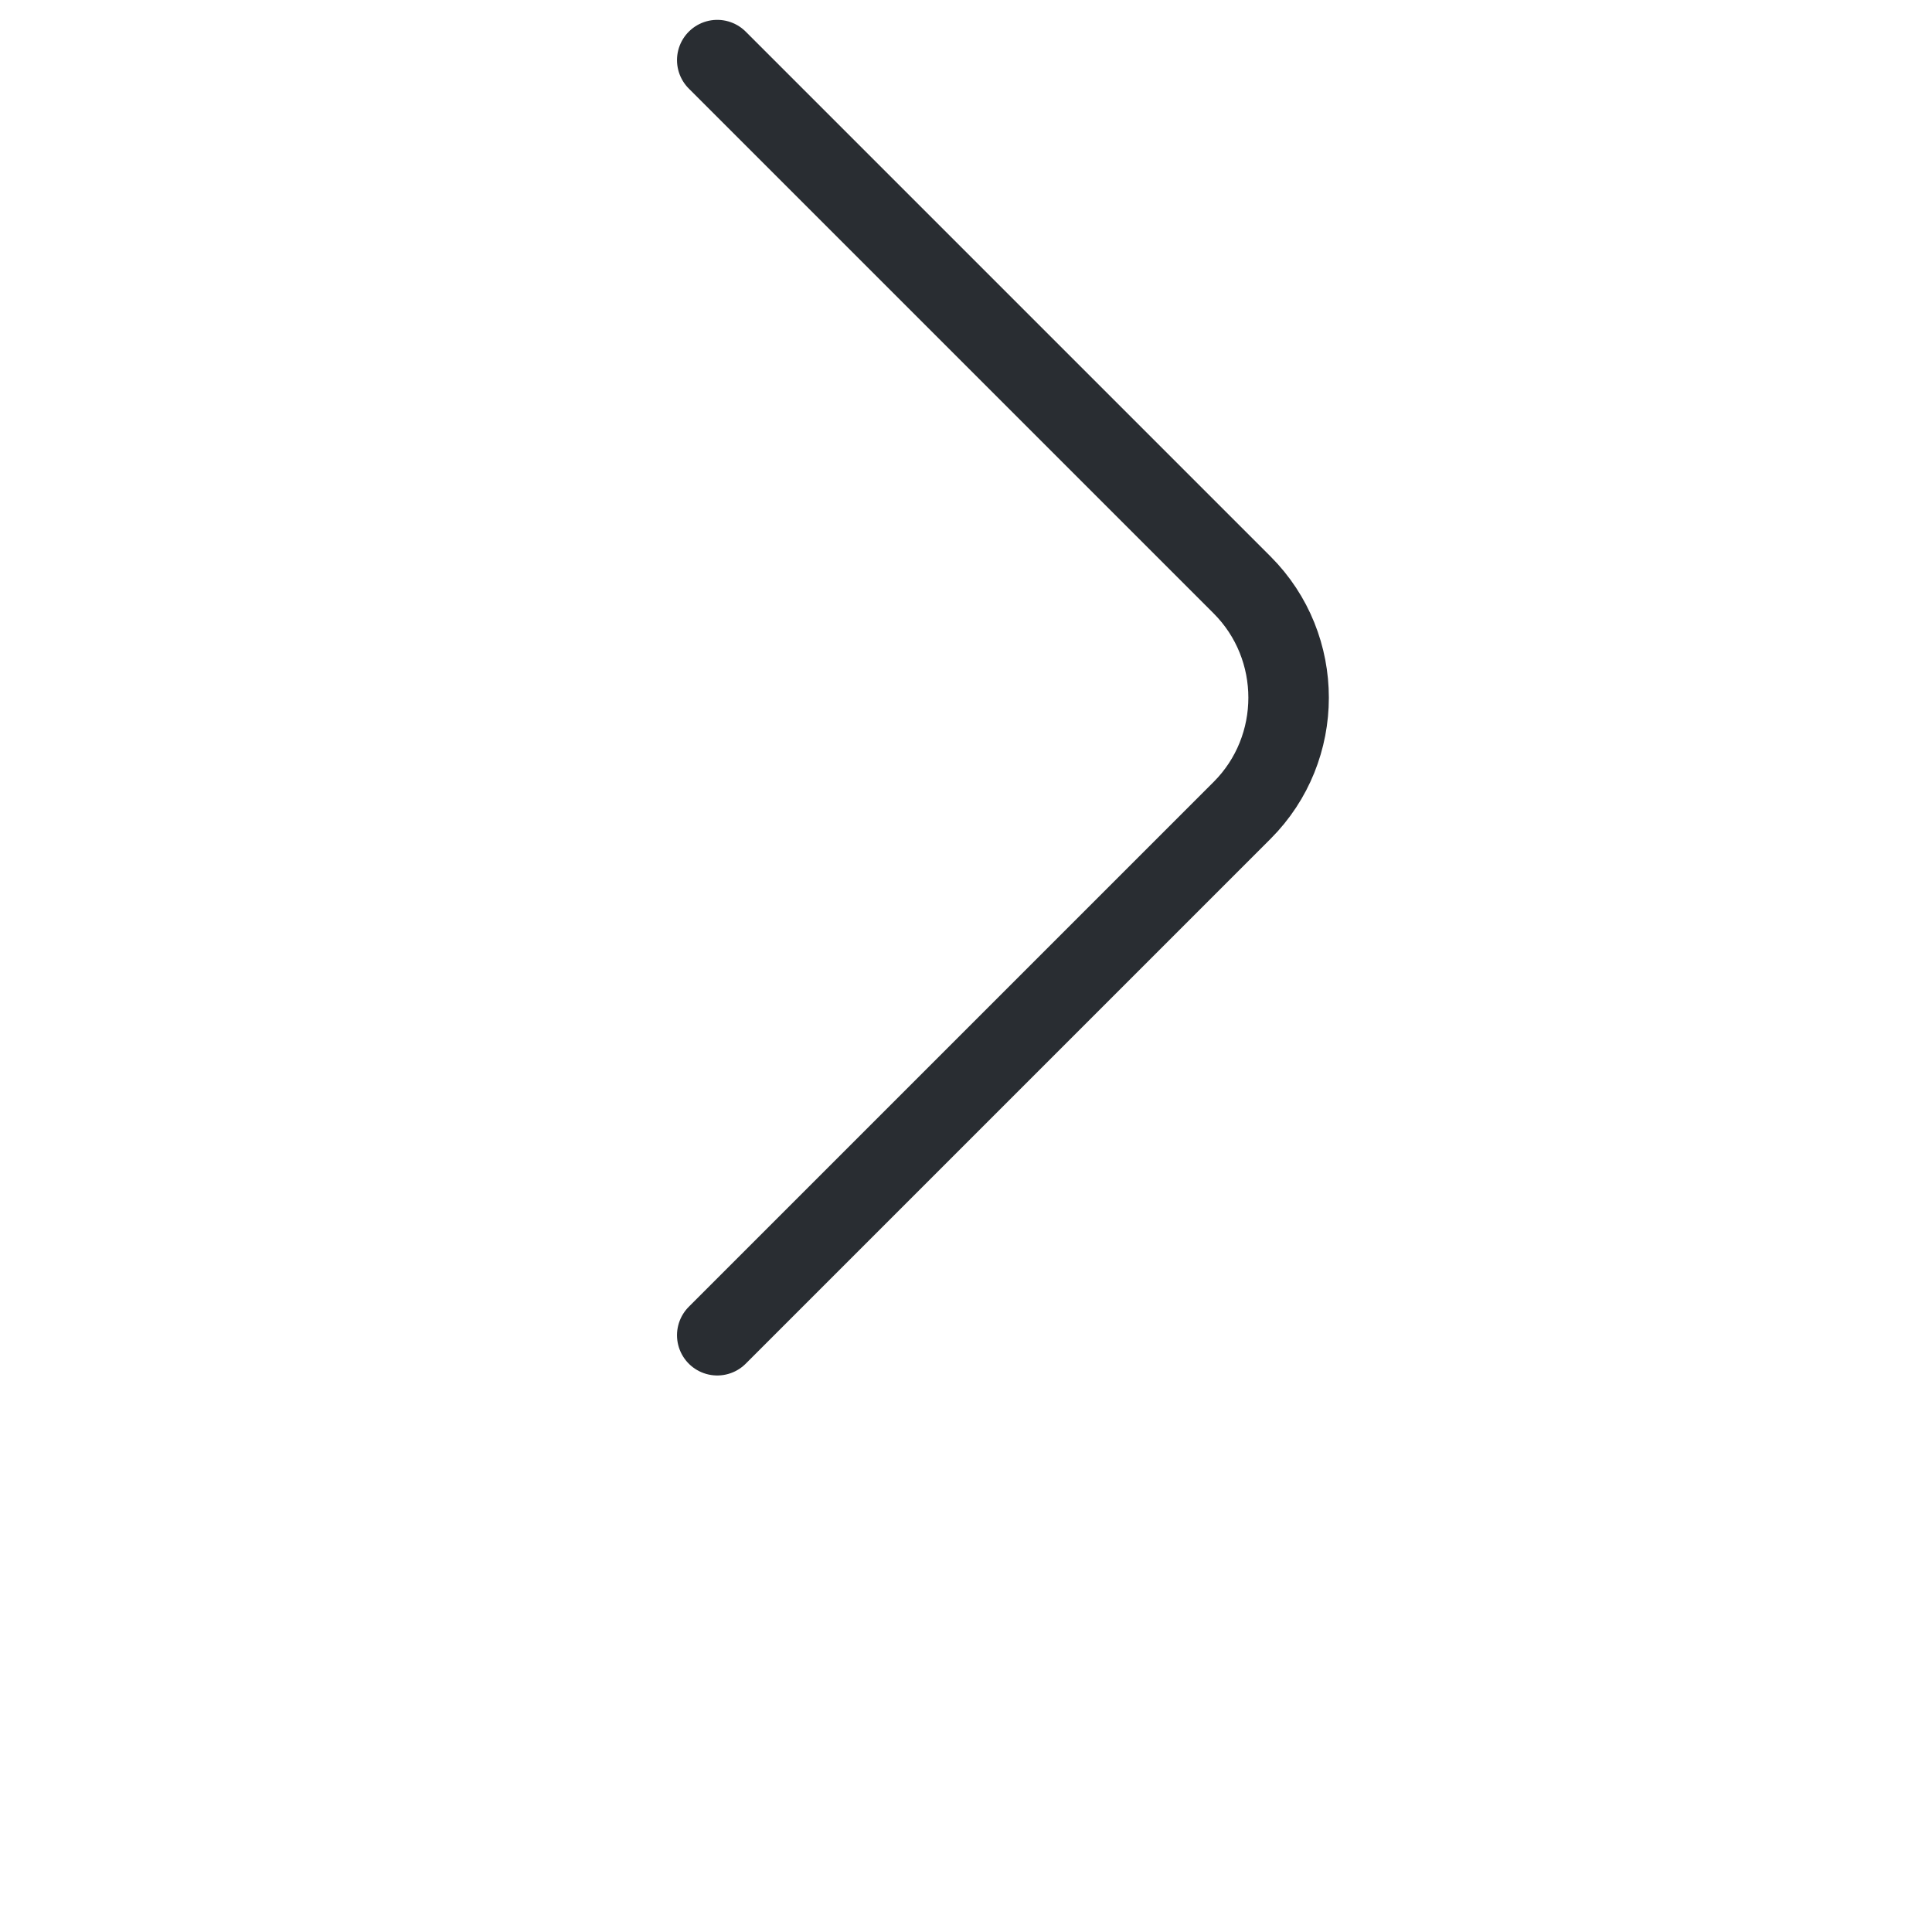 <svg width="36" height="36" viewBox="0 0 36 36" fill="none" xmlns="http://www.w3.org/2000/svg">
<path d="M13.365 24.88L23.145 15.1C24.3 13.945 24.3 12.055 23.145 10.9L13.365 1.12" stroke="#292D32" stroke-width="1.5" stroke-miterlimit="10" stroke-linecap="round" stroke-linejoin="round"/>
</svg>
